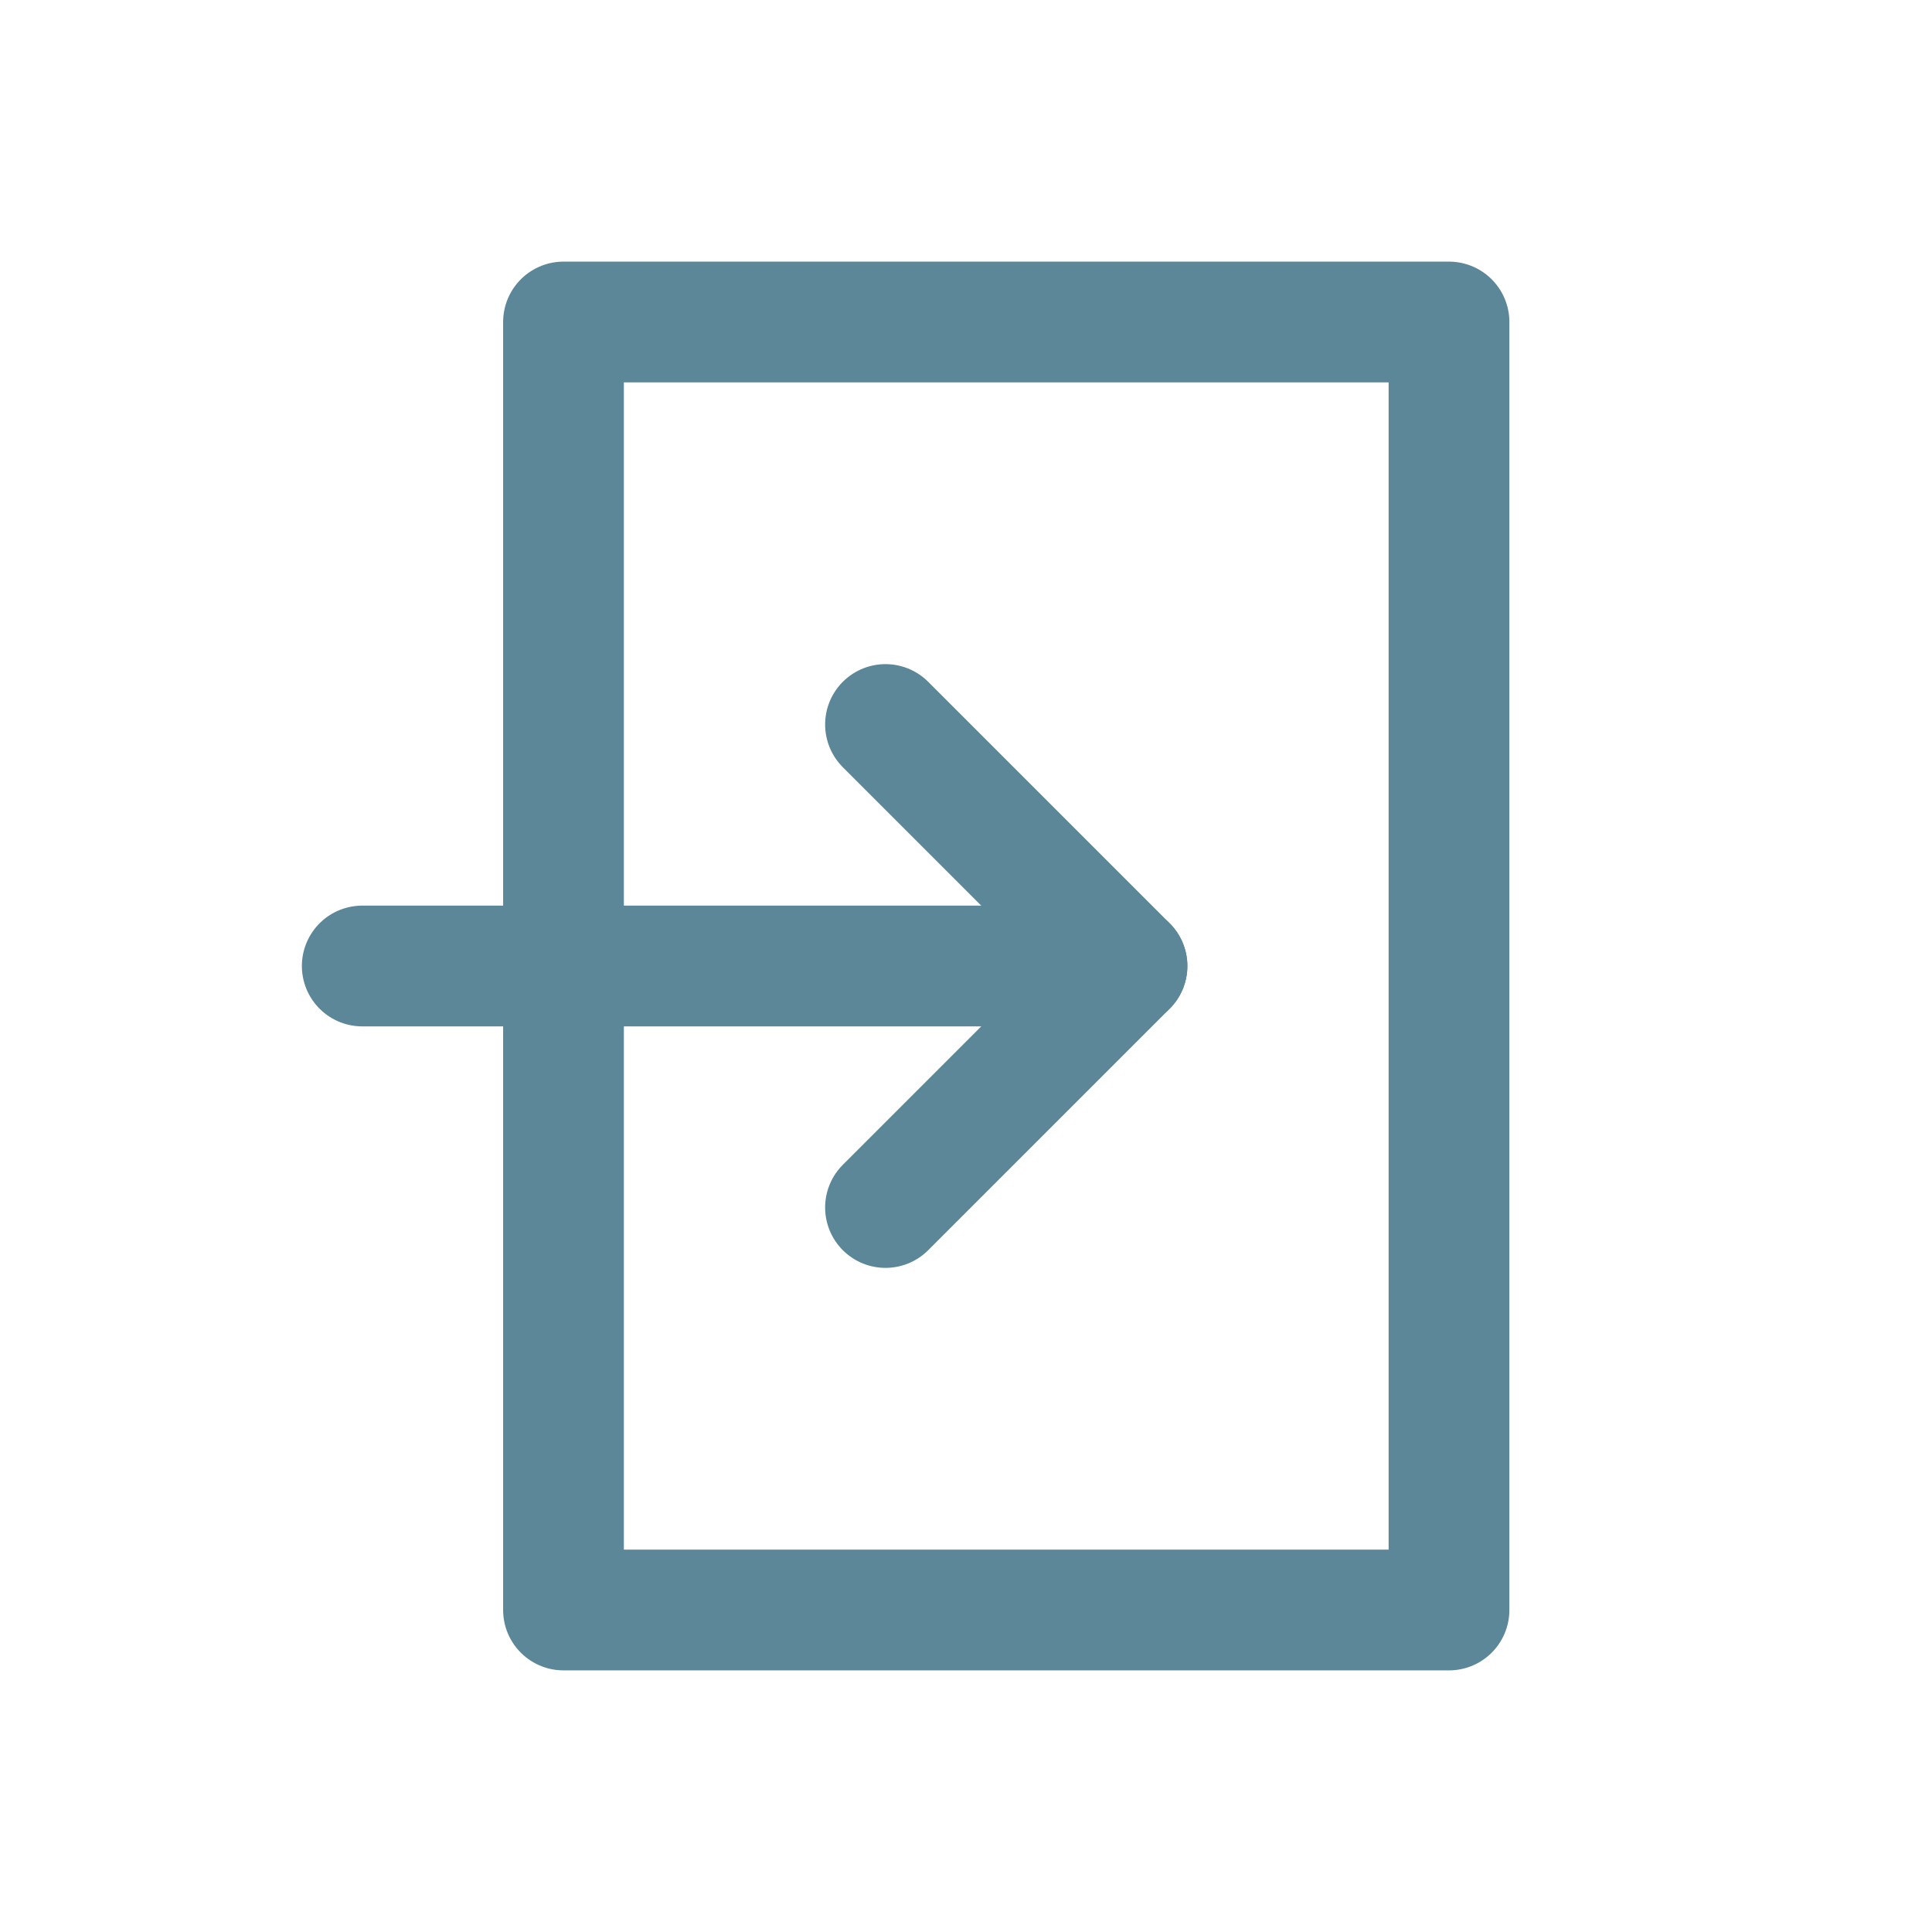 <svg role="img" xmlns="http://www.w3.org/2000/svg" width="48px" height="48px" viewBox="0 0 24 24" aria-labelledby="entranceIconTitle entranceIconDesc" stroke="#5c8799" stroke-width="1.5" stroke-linecap="round" stroke-linejoin="round" fill="none" color="#5c8799"> <title id="entranceIconTitle">Entrance</title> <desc id="entranceIconDesc">Icon of doors with an arrow pointing inside them</desc> <path d="M11 15l3-3-3-3"/> <path d="M4.5 12H13"/> <path stroke-linecap="round" d="M14 12h-1"/> <path d="M18 4v16H7V4z"/> </svg>